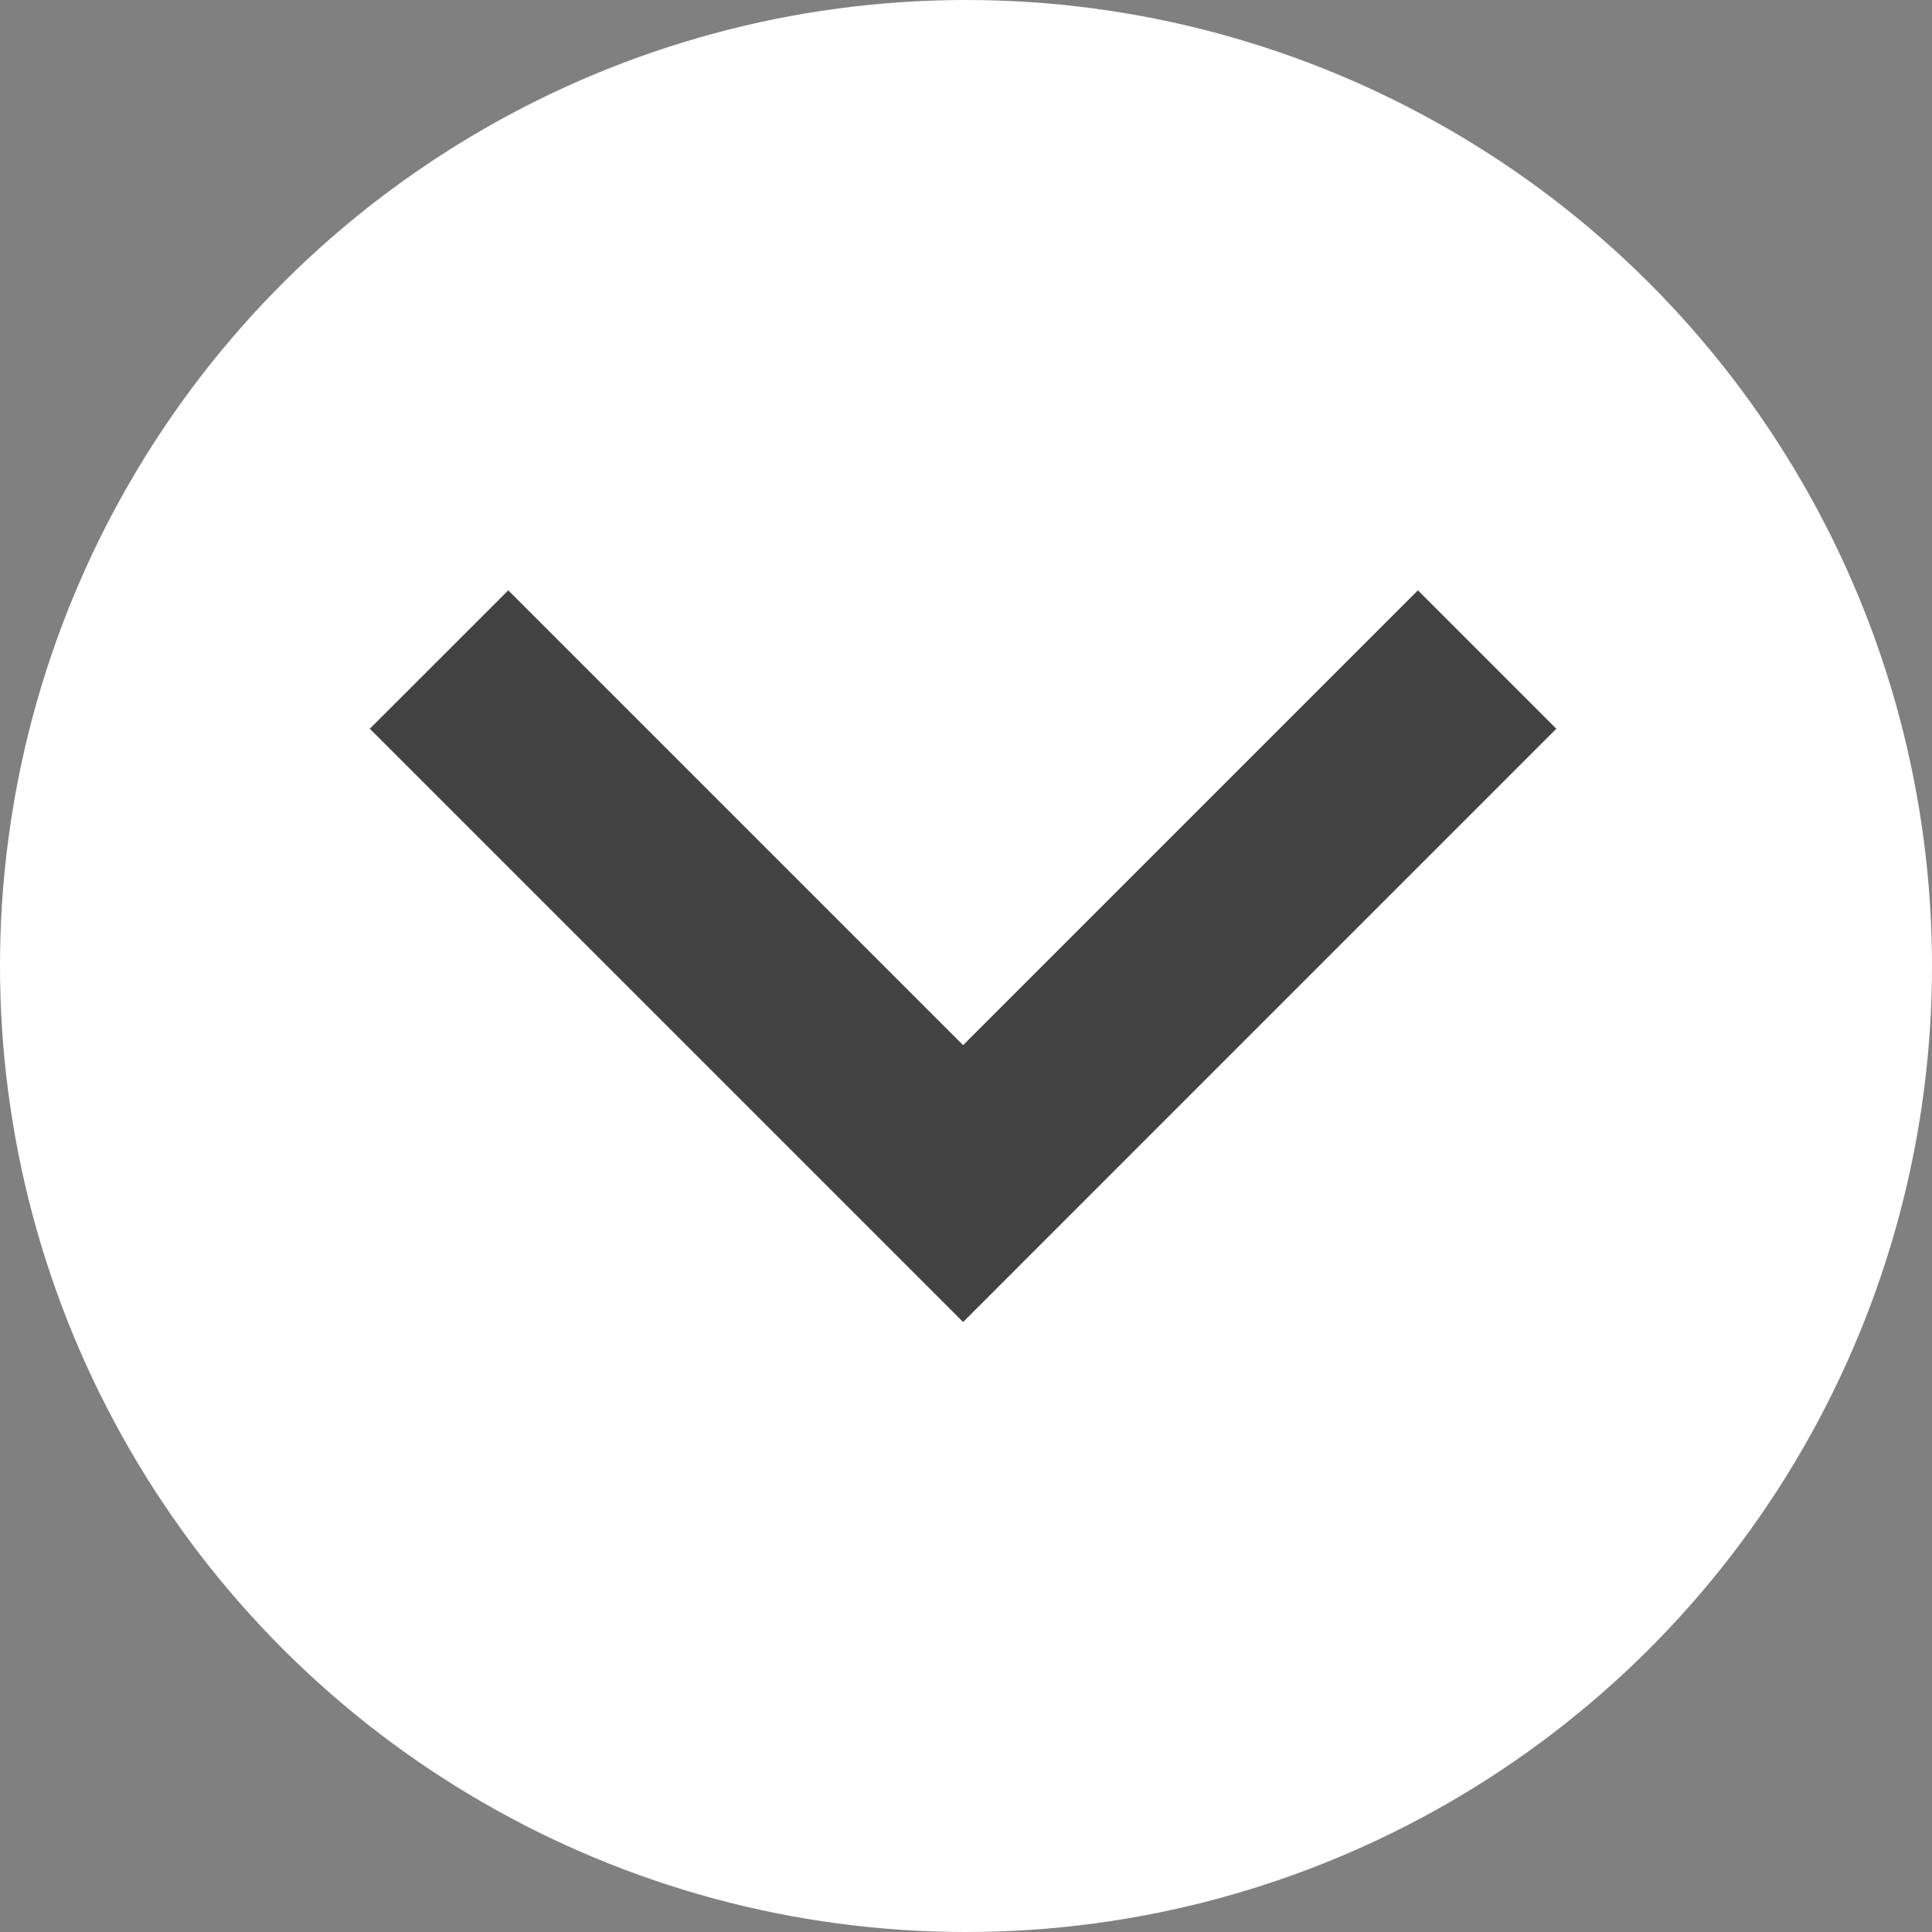 <svg xmlns="http://www.w3.org/2000/svg" width="36" height="36" viewBox="0 0 36 36">
    <rect x="0" y="0" width="36" height="36" fill="#808080" stroke="none"/>
    <defs>
        <style>
            .cls-1{fill:#fff}.cls-2{fill:#424242;fill-rule:evenodd}
        </style>
    </defs>
    <g id="black-arrow" transform="rotate(-90 -534.5 750.5)">
        <g id="left_arrow" transform="translate(180 1285)">
            <circle id="Ellipse_401" cx="18" cy="18" r="18" class="cls-1" data-name="Ellipse 401" transform="rotate(180 18 18)"/>
        </g>
        <path id="path" d="M8.6 8.579L11.179 6l11.055 11.054-11.055 11.055-2.579-2.58 8.475-8.475z" class="cls-2" transform="rotate(180 106.8 660)"/>
    </g>
</svg>
